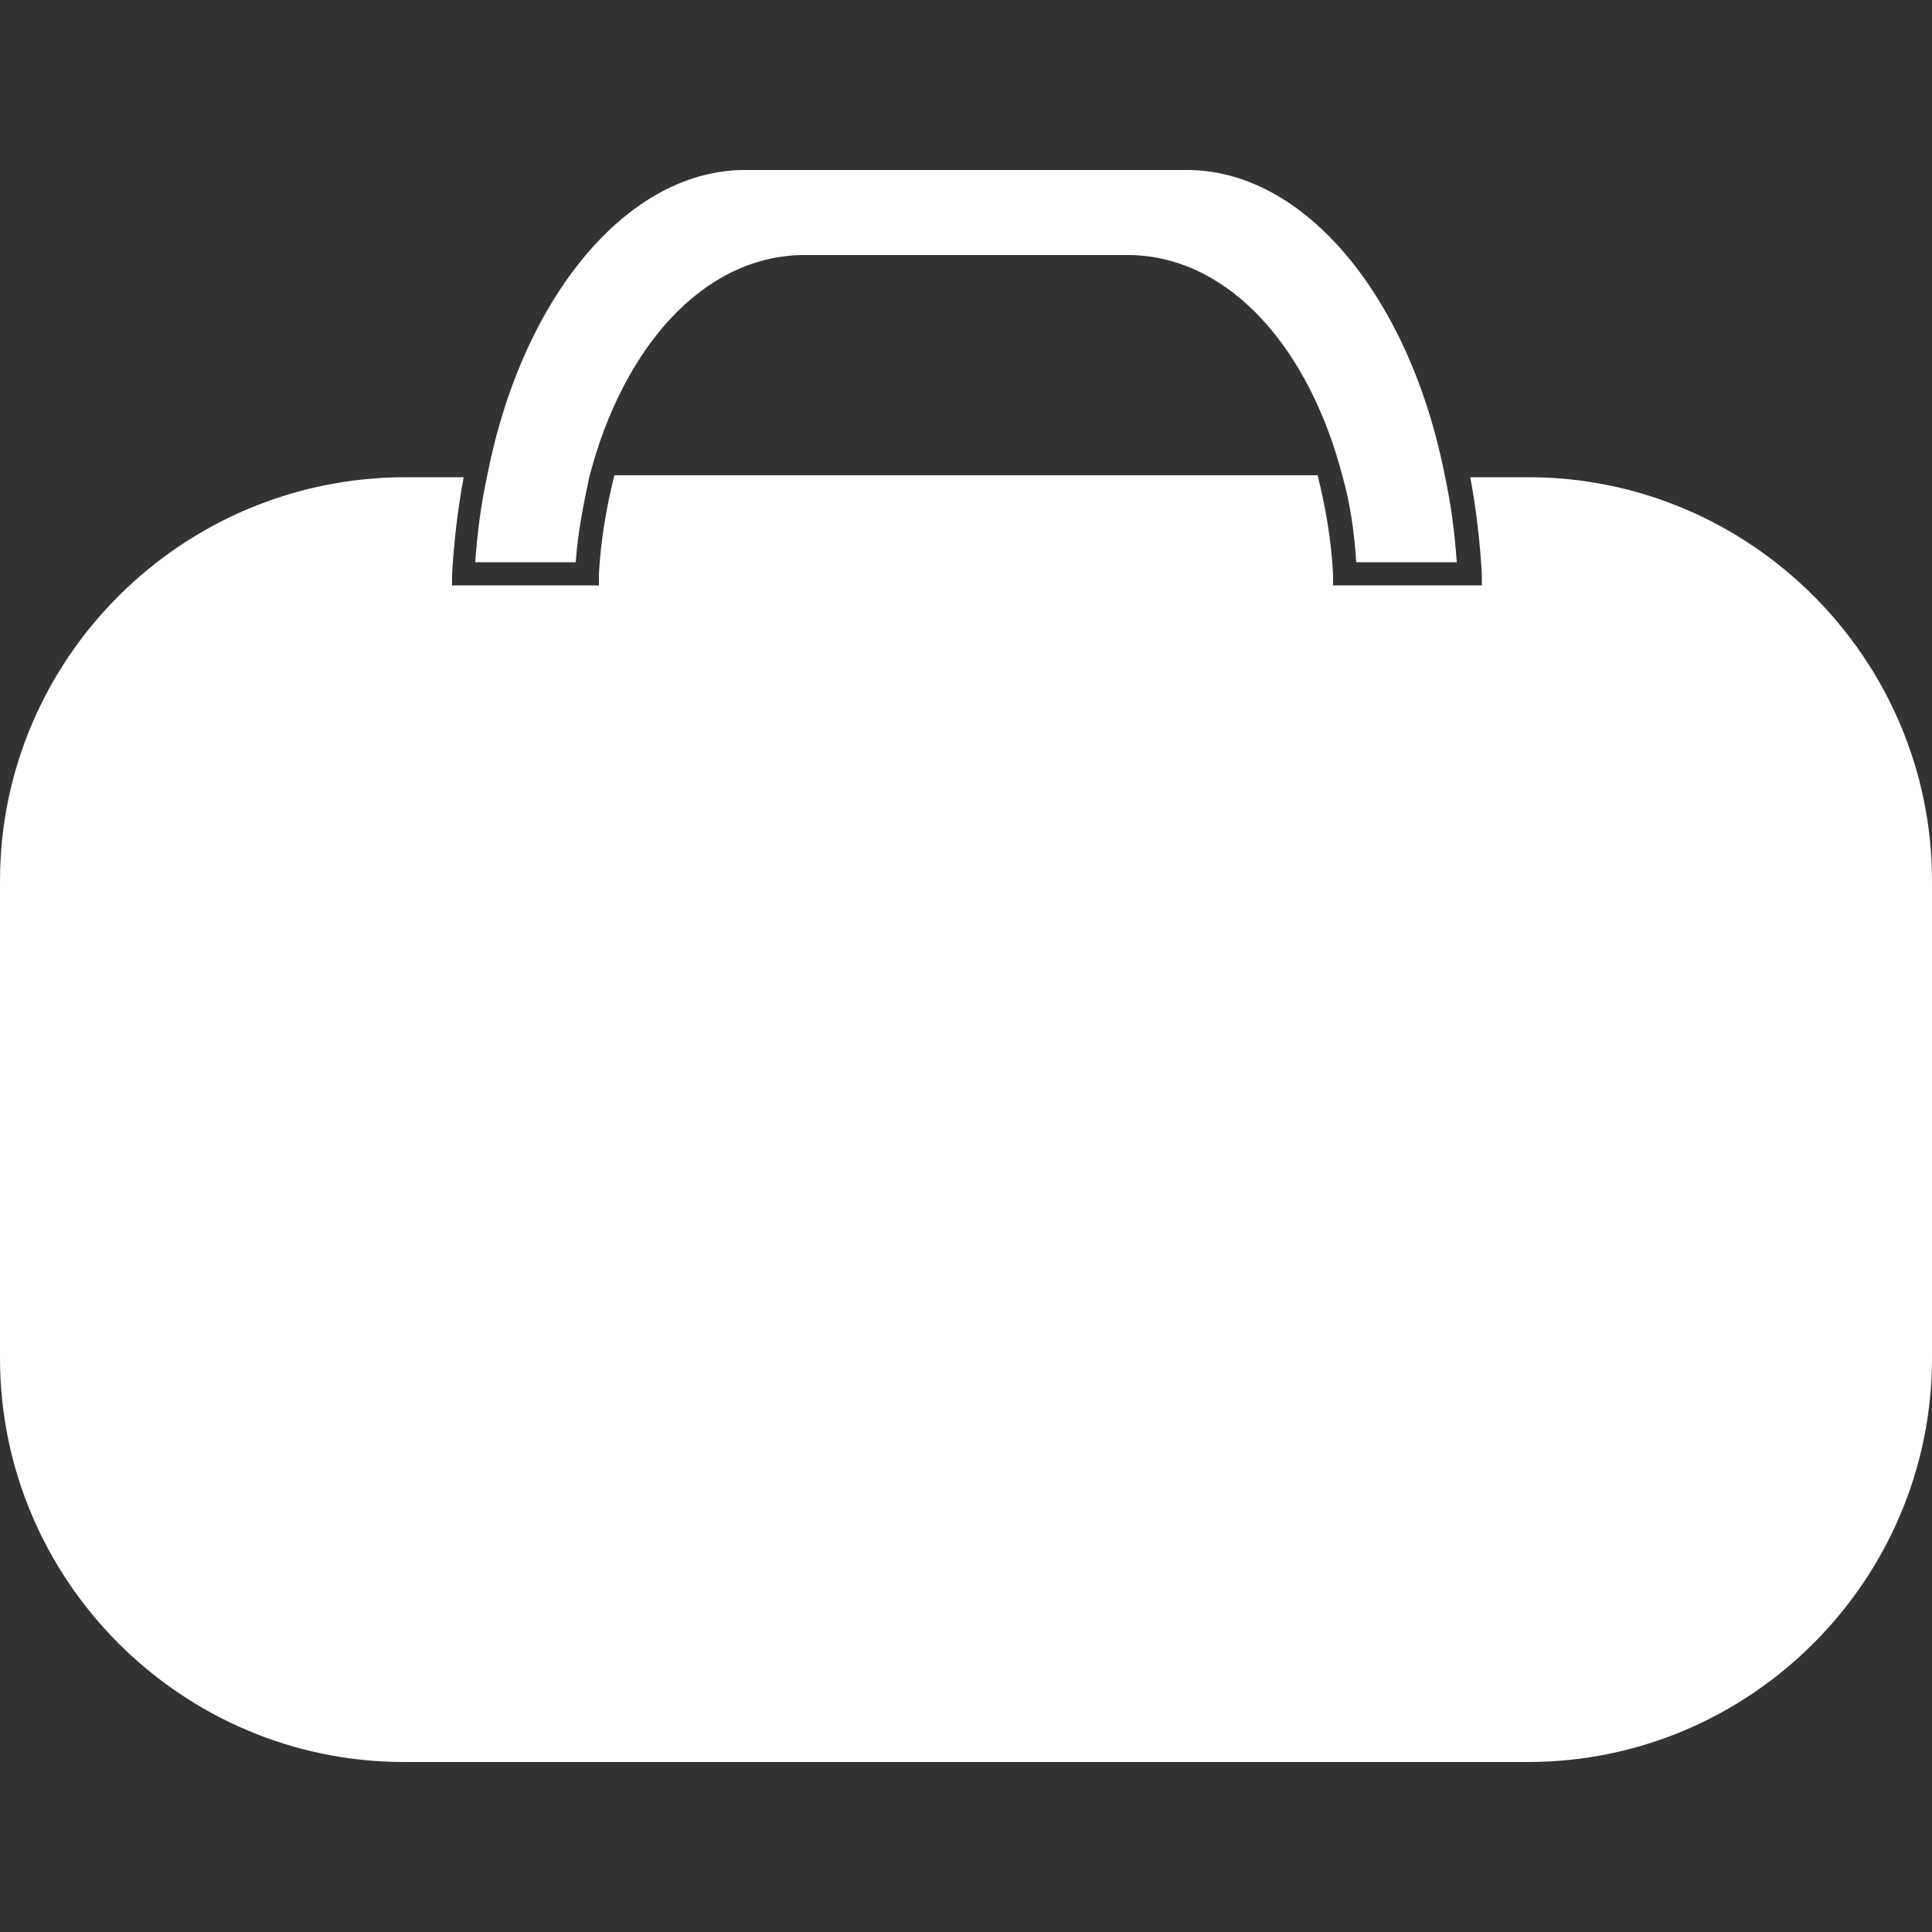 <?xml version="1.0" encoding="utf-8"?>
<!-- Generator: Adobe Illustrator 18.1.1, SVG Export Plug-In . SVG Version: 6.00 Build 0)  -->
<svg version="1.1" id="Layer_1" xmlns="http://www.w3.org/2000/svg" xmlns:xlink="http://www.w3.org/1999/xlink" x="0px" y="0px"
	 viewBox="0 0 100 100" enable-background="new 0 0 100 100" xml:space="preserve">
<rect x="0" y="0" width="100" height="100" fill="#333333" stroke="none"/>
<g>
	<path id="ICONO" fill="#FFFFFF" d="M79.1,24.7h-3c0.3,1.6,0.5,3.3,0.6,5l0,0.6H69l0-0.6c-0.1-1.8-0.4-3.5-0.8-5.1H31.8
		c-0.4,1.6-0.7,3.3-0.8,5.1l0,0.6h-7.6l0-0.6c0.1-1.7,0.3-3.4,0.6-5h-3C9.4,24.7,0,34.1,0,45.6v24.7c0,11.5,9.4,20.9,20.9,20.9h58.2
		c11.5,0,20.9-9.4,20.9-20.9V45.6C100,34.1,90.6,24.7,79.1,24.7z M30.5,24.7c1.7-6.6,5.8-11.4,11-11.5h17c5.2,0.1,9.3,4.9,11,11.5
		c0.4,1.4,0.6,2.9,0.7,4.4h5.2c-0.1-1.5-0.3-3-0.6-4.4c-1.8-9.3-7.3-16-13.5-15.9H38.7C32.5,8.7,27,15.4,25.2,24.7
		c-0.3,1.4-0.5,2.9-0.6,4.4h5.2C29.9,27.6,30.2,26.1,30.5,24.7z"/>
</g>
</svg>
